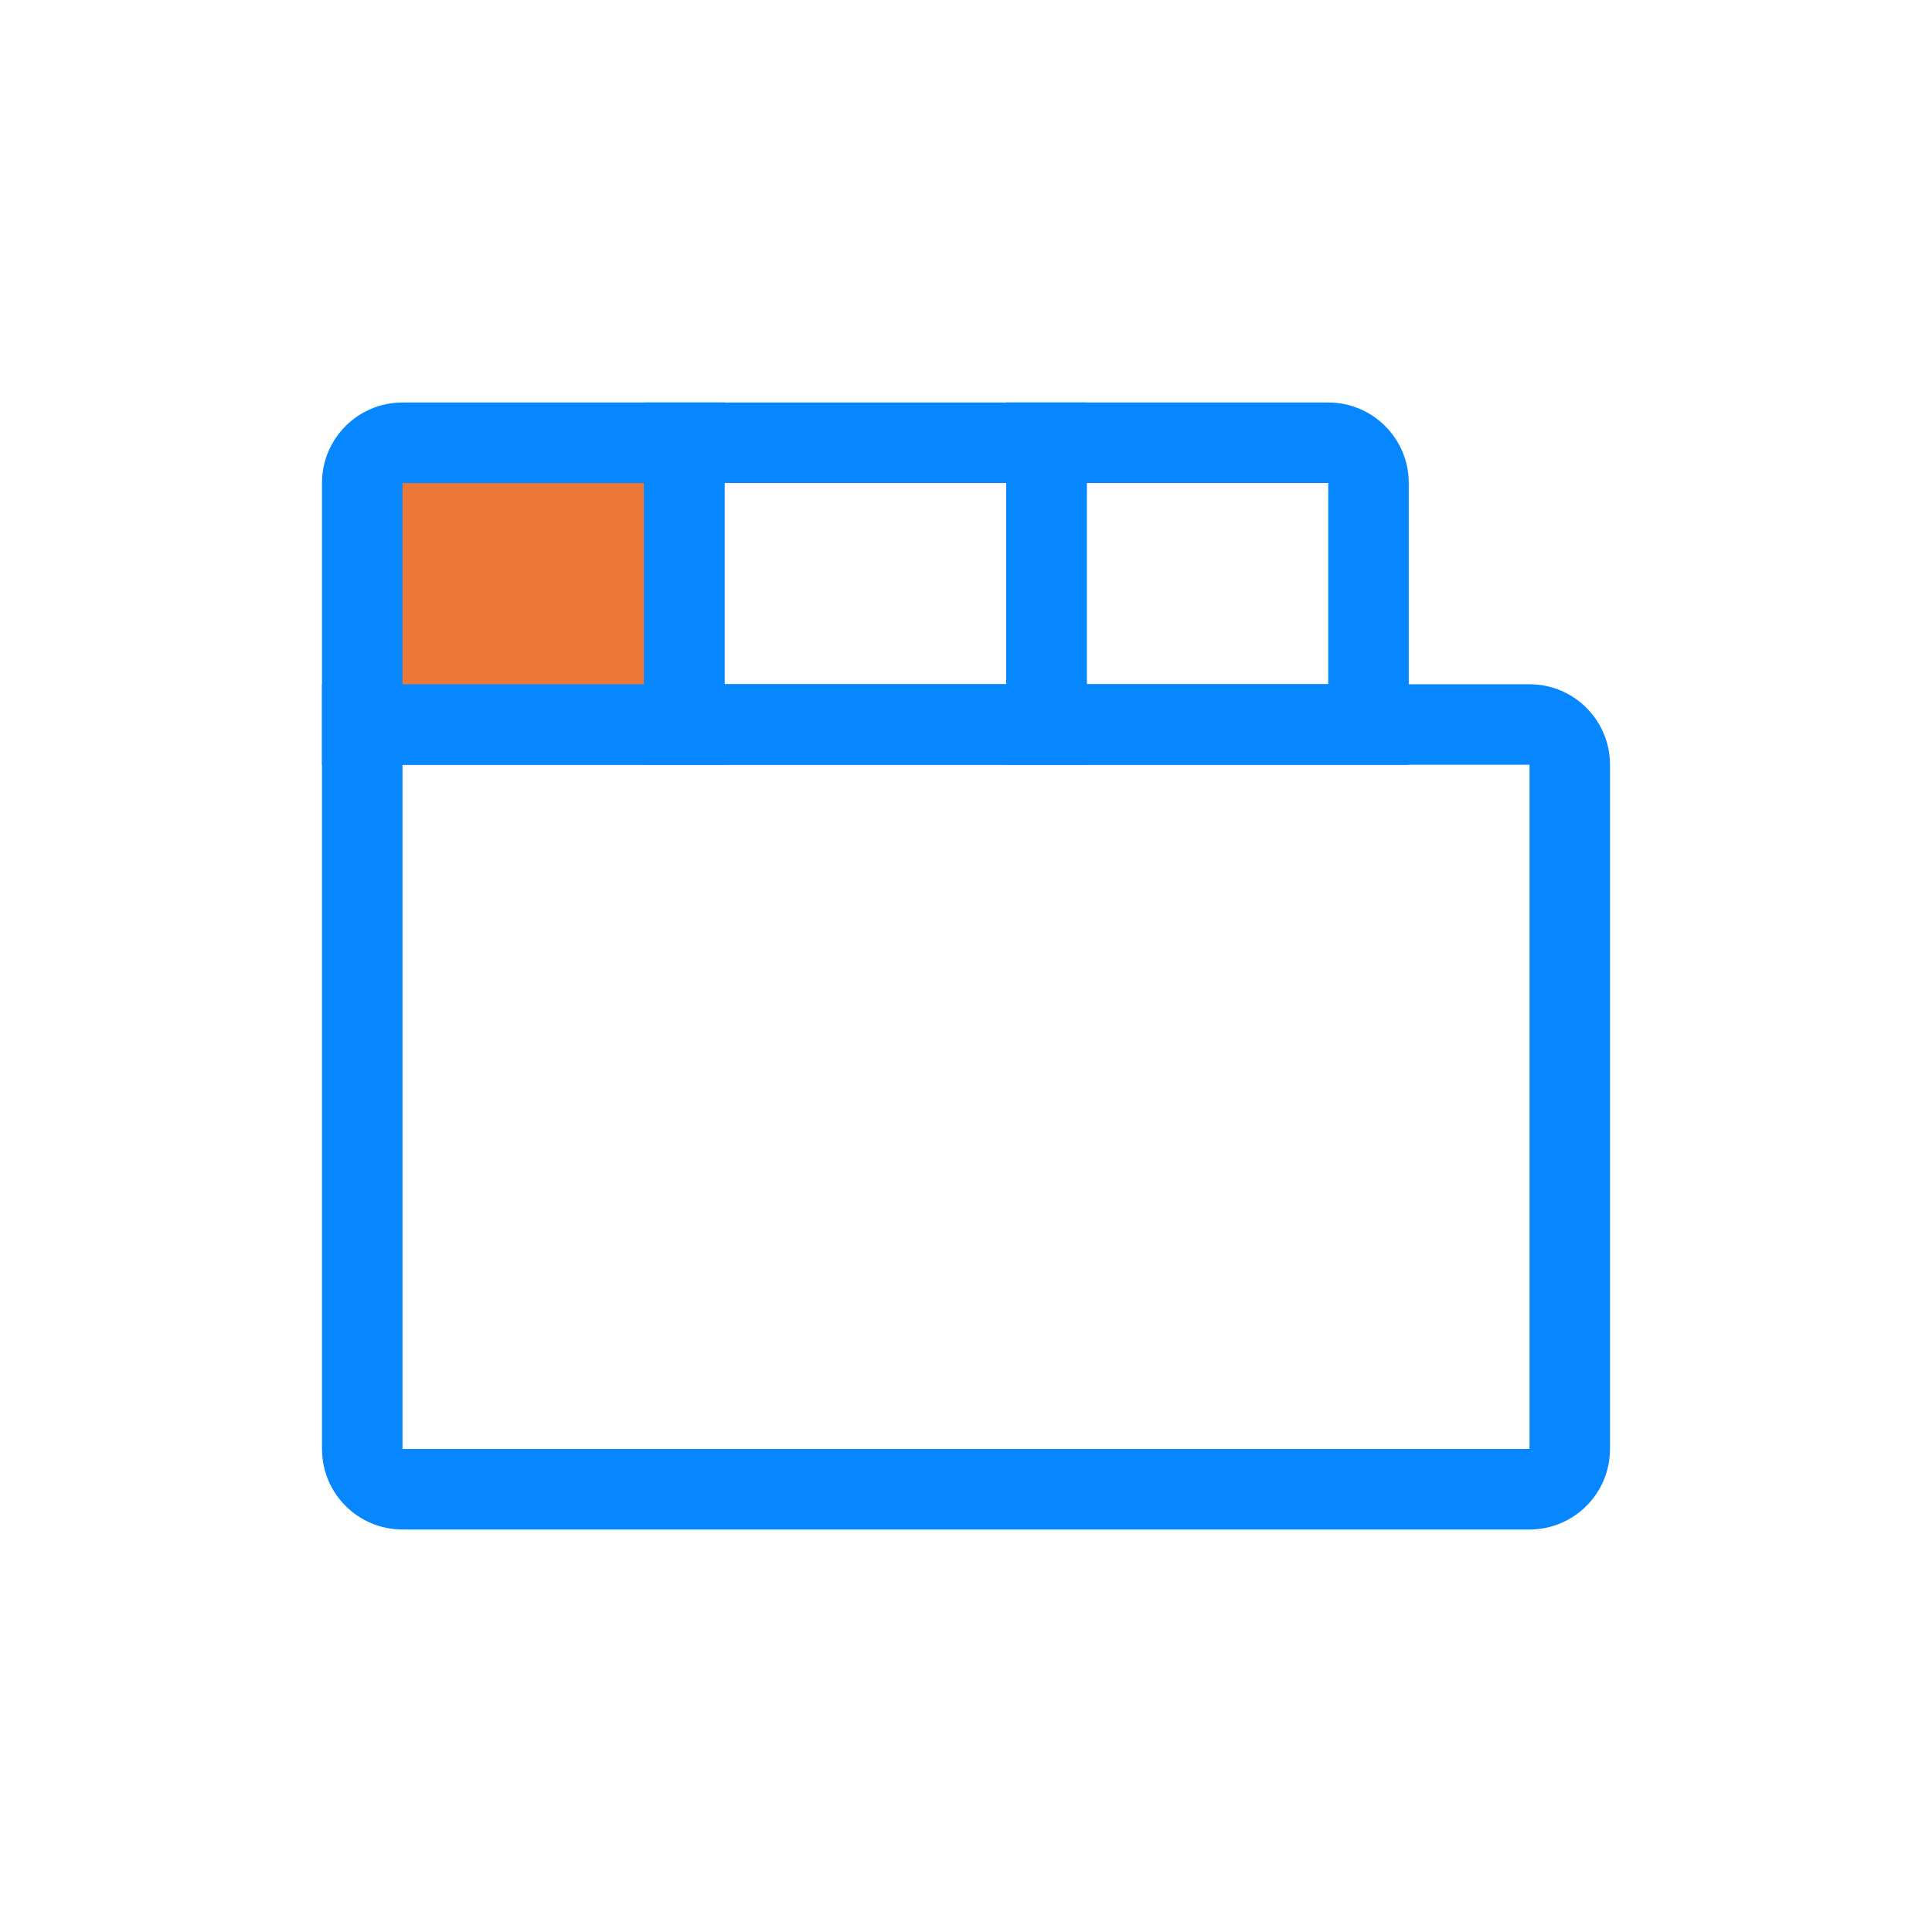 <svg width="48" height="48" viewBox="0 0 48 48" fill="none" xmlns="http://www.w3.org/2000/svg">
<path fill-rule="evenodd" clip-rule="evenodd" d="M38 19H10V36H38V19ZM8 17V36C8 37.104 8.895 38 10 38H38C39.105 38 40 37.104 40 36V19C40 17.895 39.105 17 38 17H8Z" fill="#0787FF"/>
<path d="M17 18L9 18L9 13C9 11.895 9.895 11 11 11L17 11L17 18Z" fill="#EC7838"/>
<path fill-rule="evenodd" clip-rule="evenodd" d="M27 17L33 17L33 12L27 12L27 17ZM35 19L35 12C35 10.895 34.105 10 33 10L25 10L25 19L35 19Z" fill="#0787FF"/>
<path fill-rule="evenodd" clip-rule="evenodd" d="M18 17L25 17L25 12L18 12L18 17ZM27 19L27 10L16 10L16 19L27 19Z" fill="#0787FF"/>
<path fill-rule="evenodd" clip-rule="evenodd" d="M10 17L16 17L16 12L10 12L10 17ZM18 19L18 10L10 10C8.895 10 8 10.895 8 12L8 19L18 19Z" fill="#0787FF"/>
</svg>
